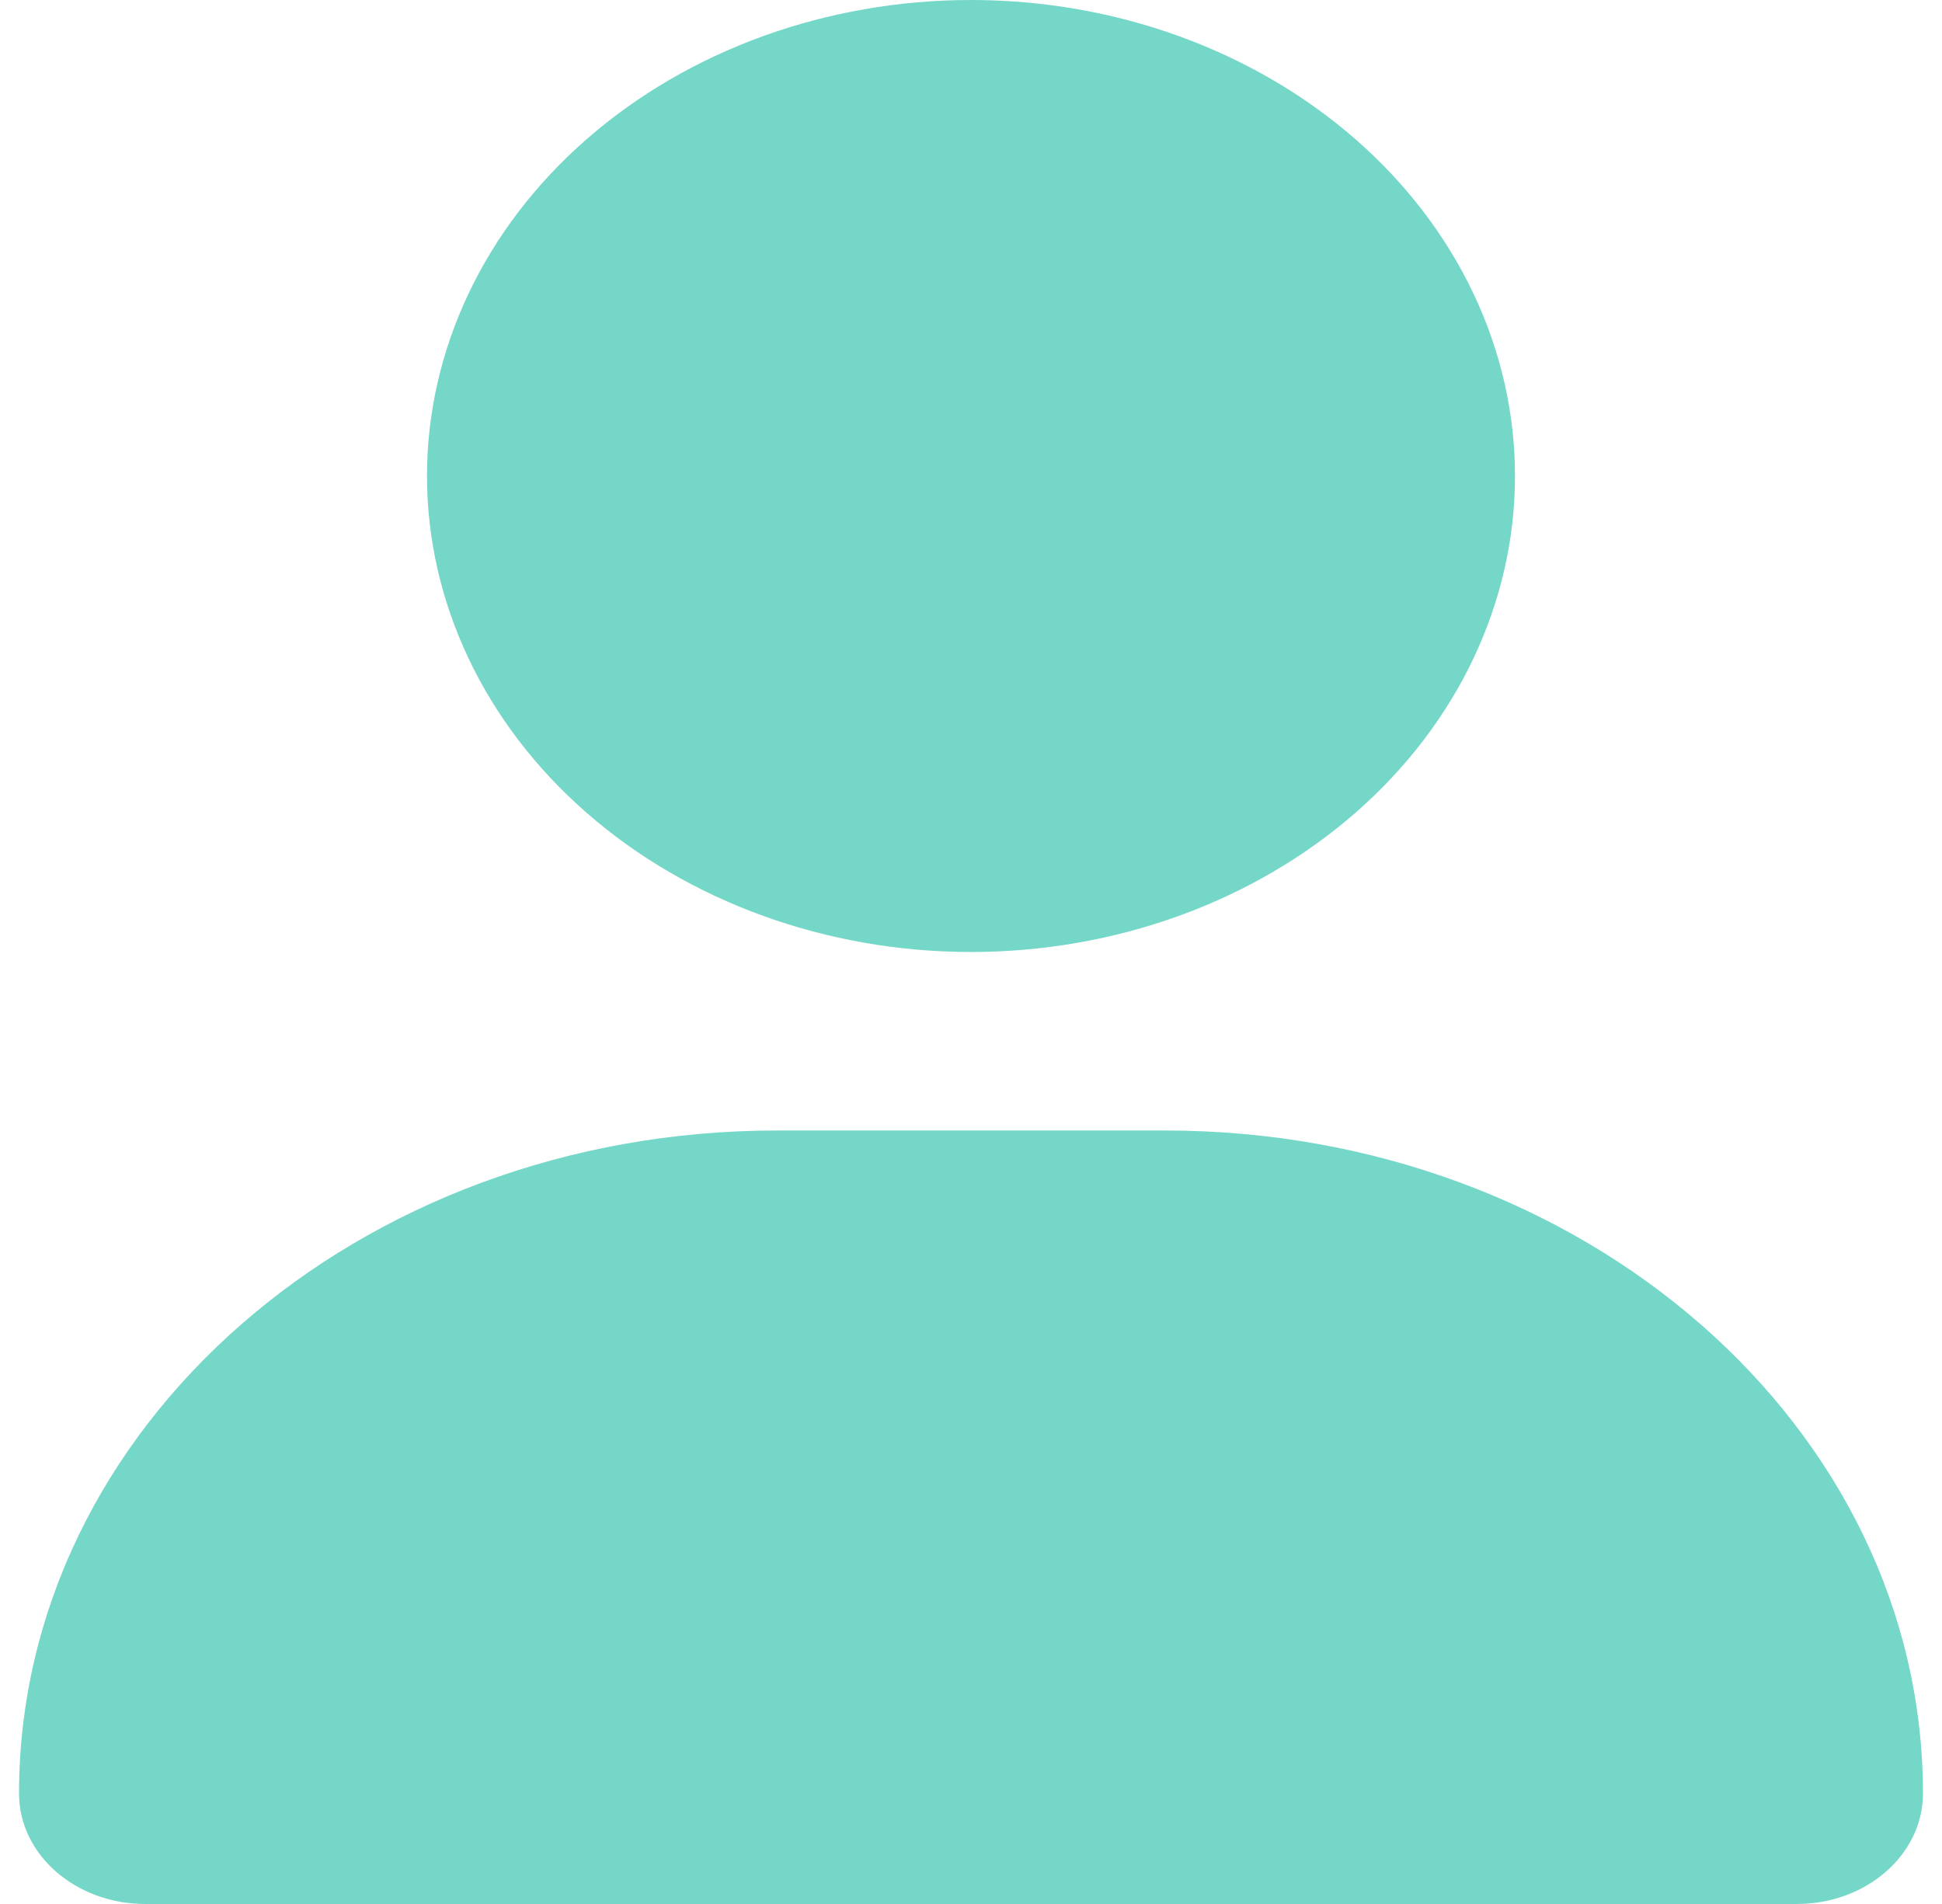 <svg width="51" height="50" viewBox="0 0 51 50" fill="none" xmlns="http://www.w3.org/2000/svg">
<path id="Vector" d="M25.5 25C29.289 25 32.922 23.683 35.602 21.339C38.281 18.995 39.786 15.815 39.786 12.5C39.786 9.185 38.281 6.005 35.602 3.661C32.922 1.317 29.289 0 25.5 0C21.711 0 18.078 1.317 15.399 3.661C12.719 6.005 11.214 9.185 11.214 12.5C11.214 15.815 12.719 18.995 15.399 21.339C18.078 23.683 21.711 25 25.5 25ZM20.4 29.688C9.406 29.688 0.5 37.48 0.5 47.1C0.5 48.701 1.984 50 3.815 50H47.185C49.016 50 50.5 48.701 50.5 47.1C50.5 37.48 41.594 29.688 30.6 29.688H20.4Z" fill="#74D7C8"/>
</svg>
